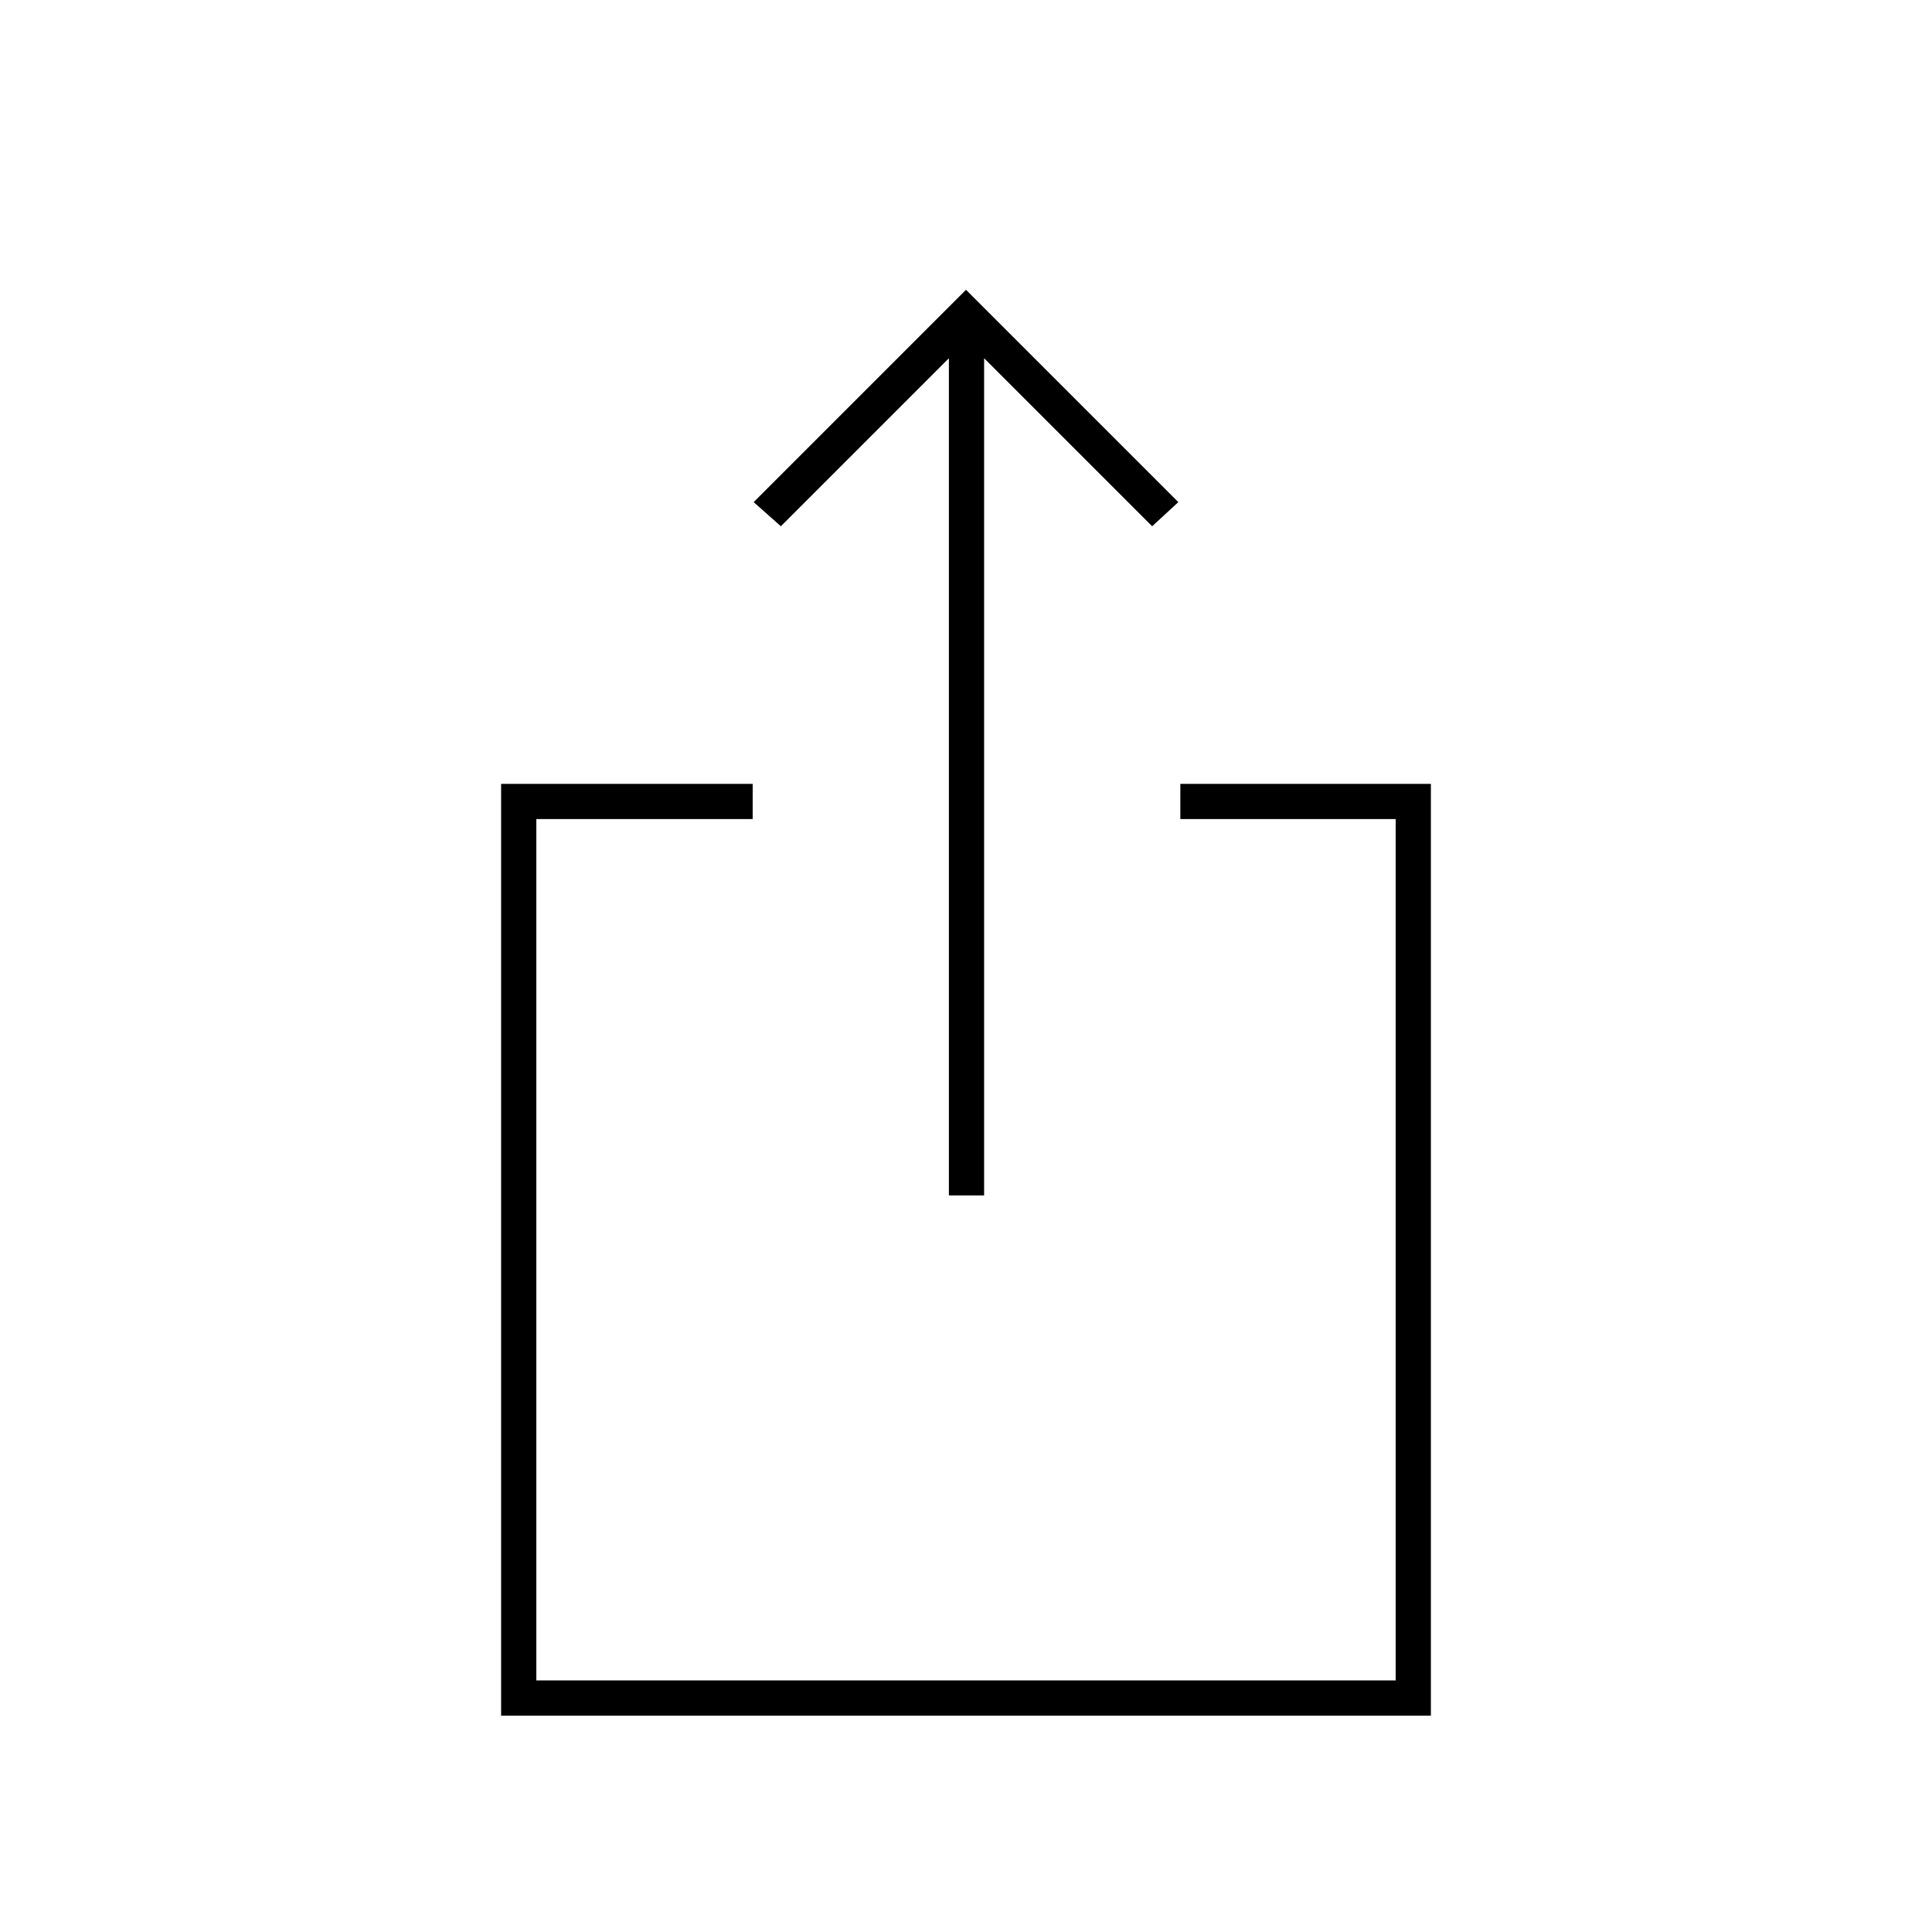 <svg xmlns="http://www.w3.org/2000/svg" height="20" viewBox="0 -960 960 960" width="20"><path d="M249-107.5v-463h125v17.5H266.5v428h427v-428h-107v-17.5H711v463H249ZM471.5-366v-416L388-698.5l-13.5-12L480-816l105.5 105.5-13 12L489-782v416h-17.5Z"/></svg>